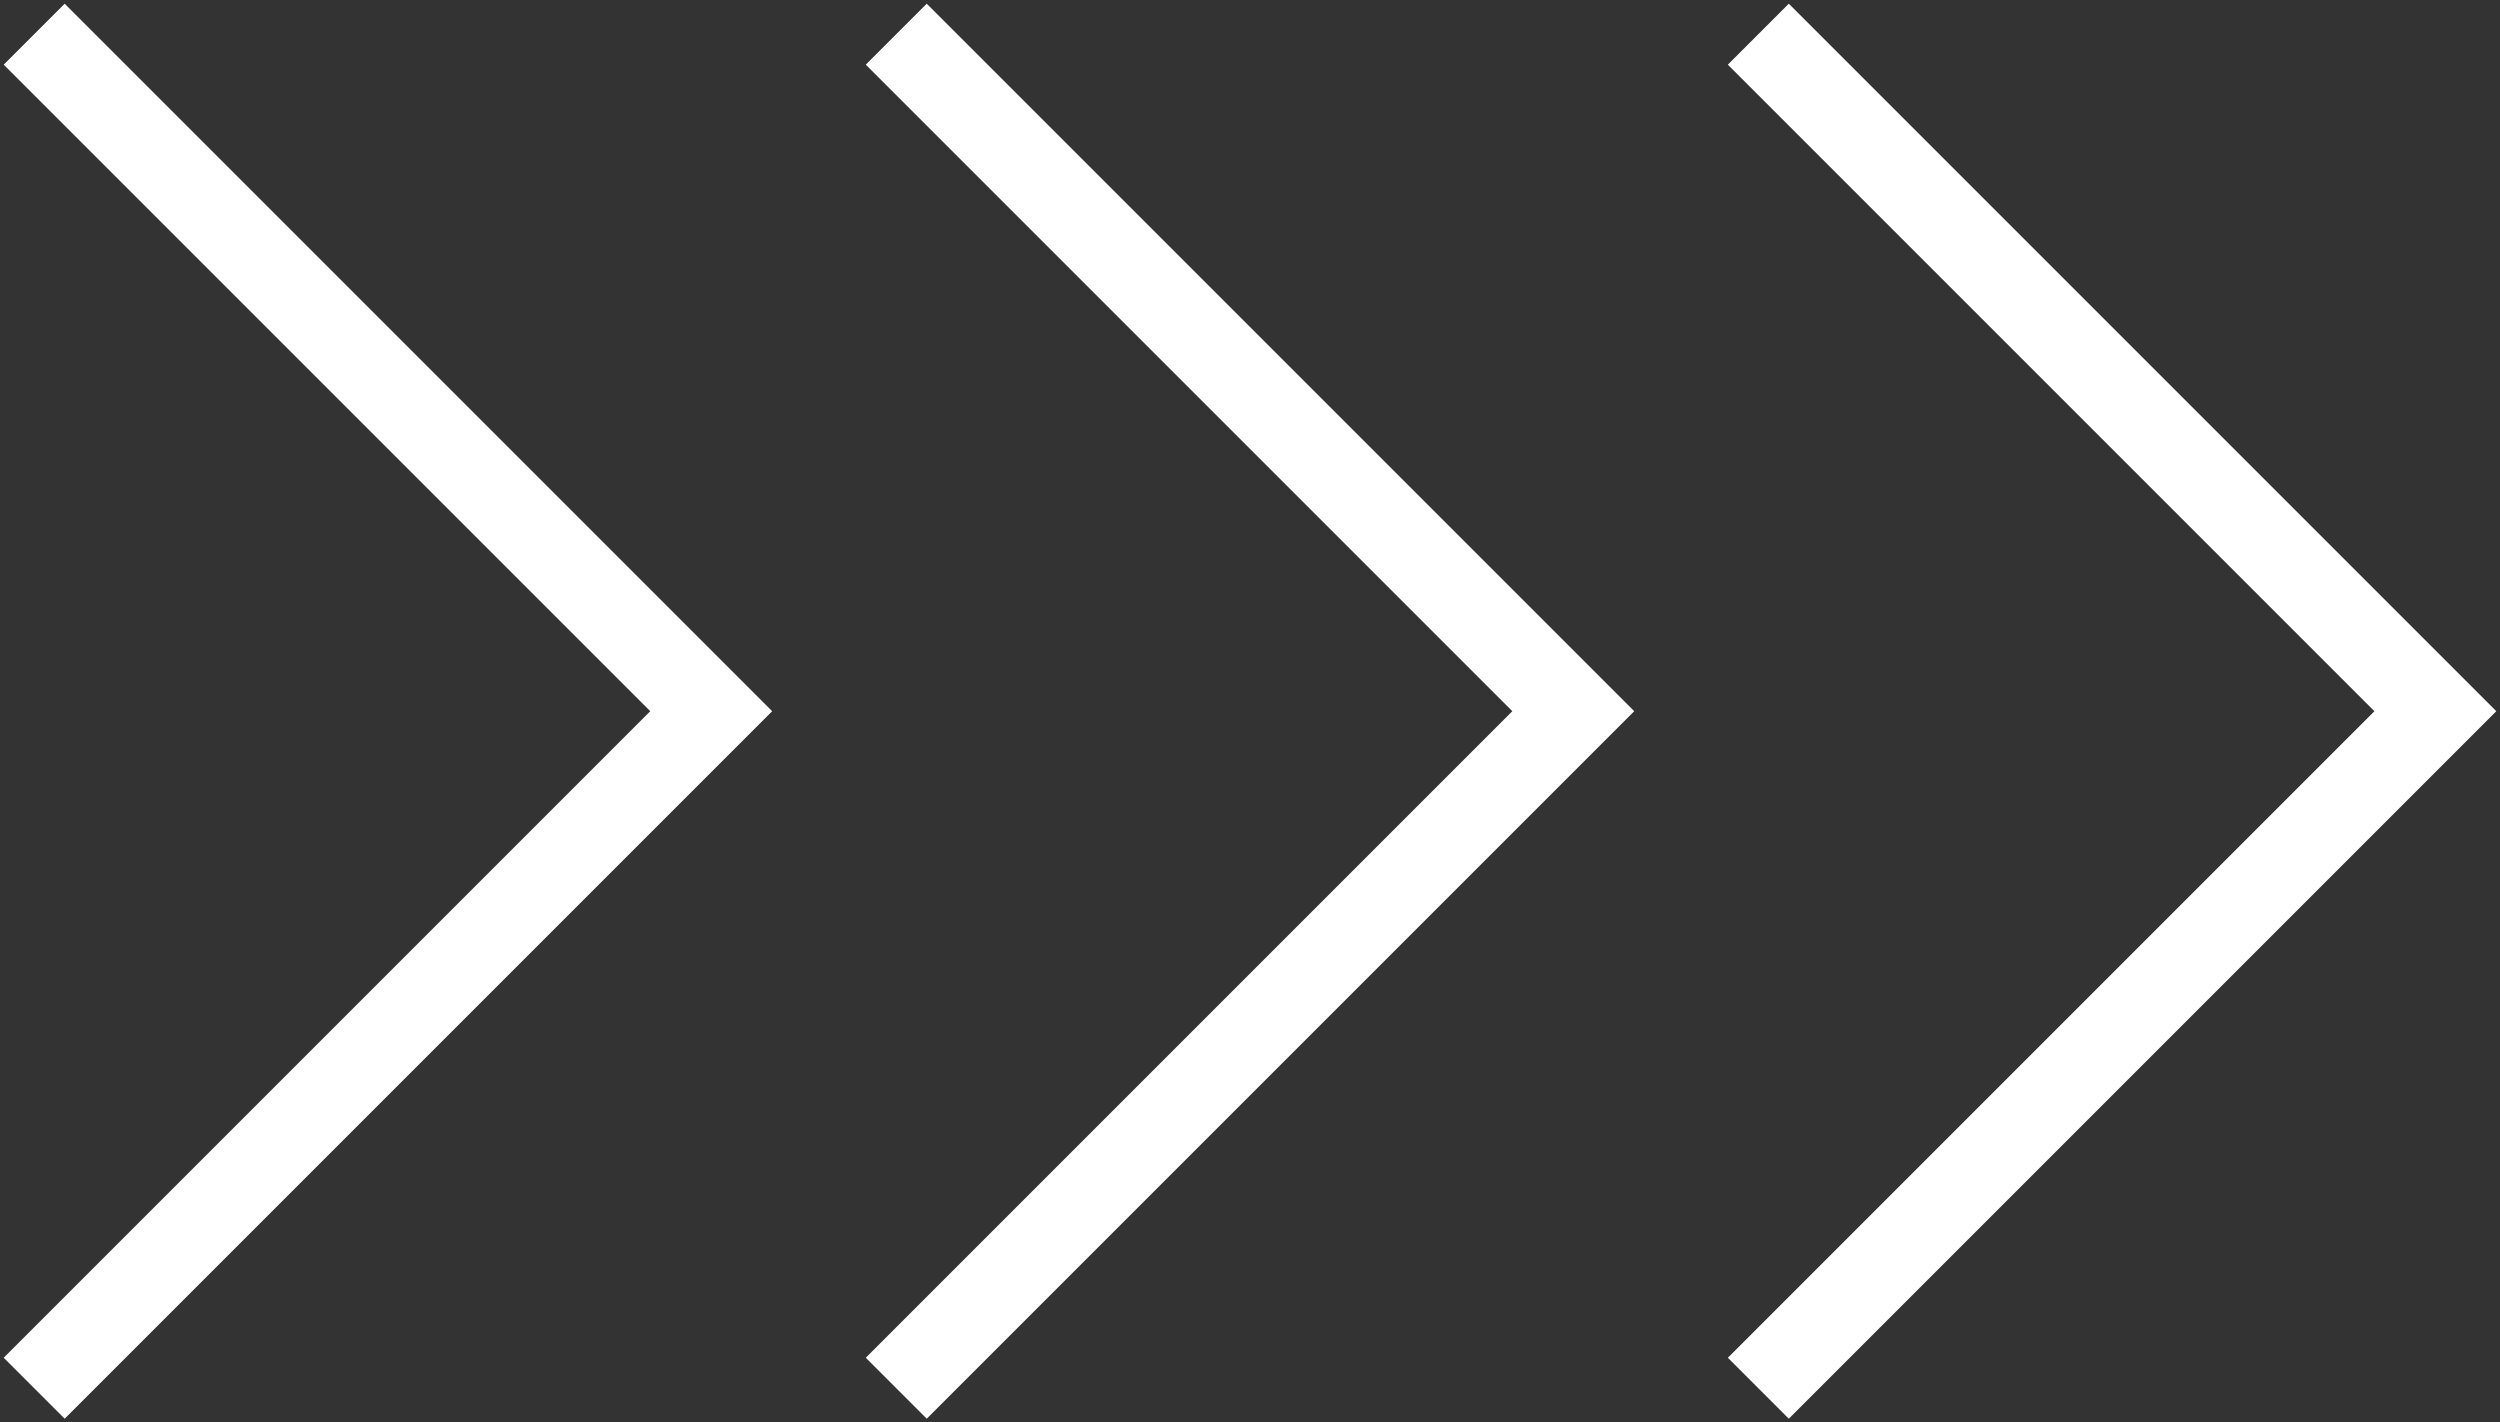 <svg width="116" height="66" viewBox="0 0 116 66" fill="none" xmlns="http://www.w3.org/2000/svg">
<rect x="0" y="0" width="116" height="66" fill="#333333" stroke="none"/>
<path d="M41.586 61.586L40.172 63L43 65.828L44.414 64.414L41.586 61.586ZM73 33L74.414 34.414L75.828 33L74.414 31.586L73 33ZM44.414 1.586L43 0.172L40.172 3L41.586 4.414L44.414 1.586ZM44.414 64.414L74.414 34.414L71.586 31.586L41.586 61.586L44.414 64.414ZM74.414 31.586L44.414 1.586L41.586 4.414L71.586 34.414L74.414 31.586Z" fill="white"/>
<path d="M81.586 61.586L80.172 63L83 65.828L84.414 64.414L81.586 61.586ZM113 33L114.414 34.414L115.828 33L114.414 31.586L113 33ZM84.414 1.586L83 0.172L80.172 3L81.586 4.414L84.414 1.586ZM84.414 64.414L114.414 34.414L111.586 31.586L81.586 61.586L84.414 64.414ZM114.414 31.586L84.414 1.586L81.586 4.414L111.586 34.414L114.414 31.586Z" fill="white"/>
<path d="M1.586 61.586L0.172 63L3 65.828L4.414 64.414L1.586 61.586ZM33 33L34.414 34.414L35.828 33L34.414 31.586L33 33ZM4.414 1.586L3 0.172L0.172 3L1.586 4.414L4.414 1.586ZM4.414 64.414L34.414 34.414L31.586 31.586L1.586 61.586L4.414 64.414ZM34.414 31.586L4.414 1.586L1.586 4.414L31.586 34.414L34.414 31.586Z" fill="white"/>
</svg>
